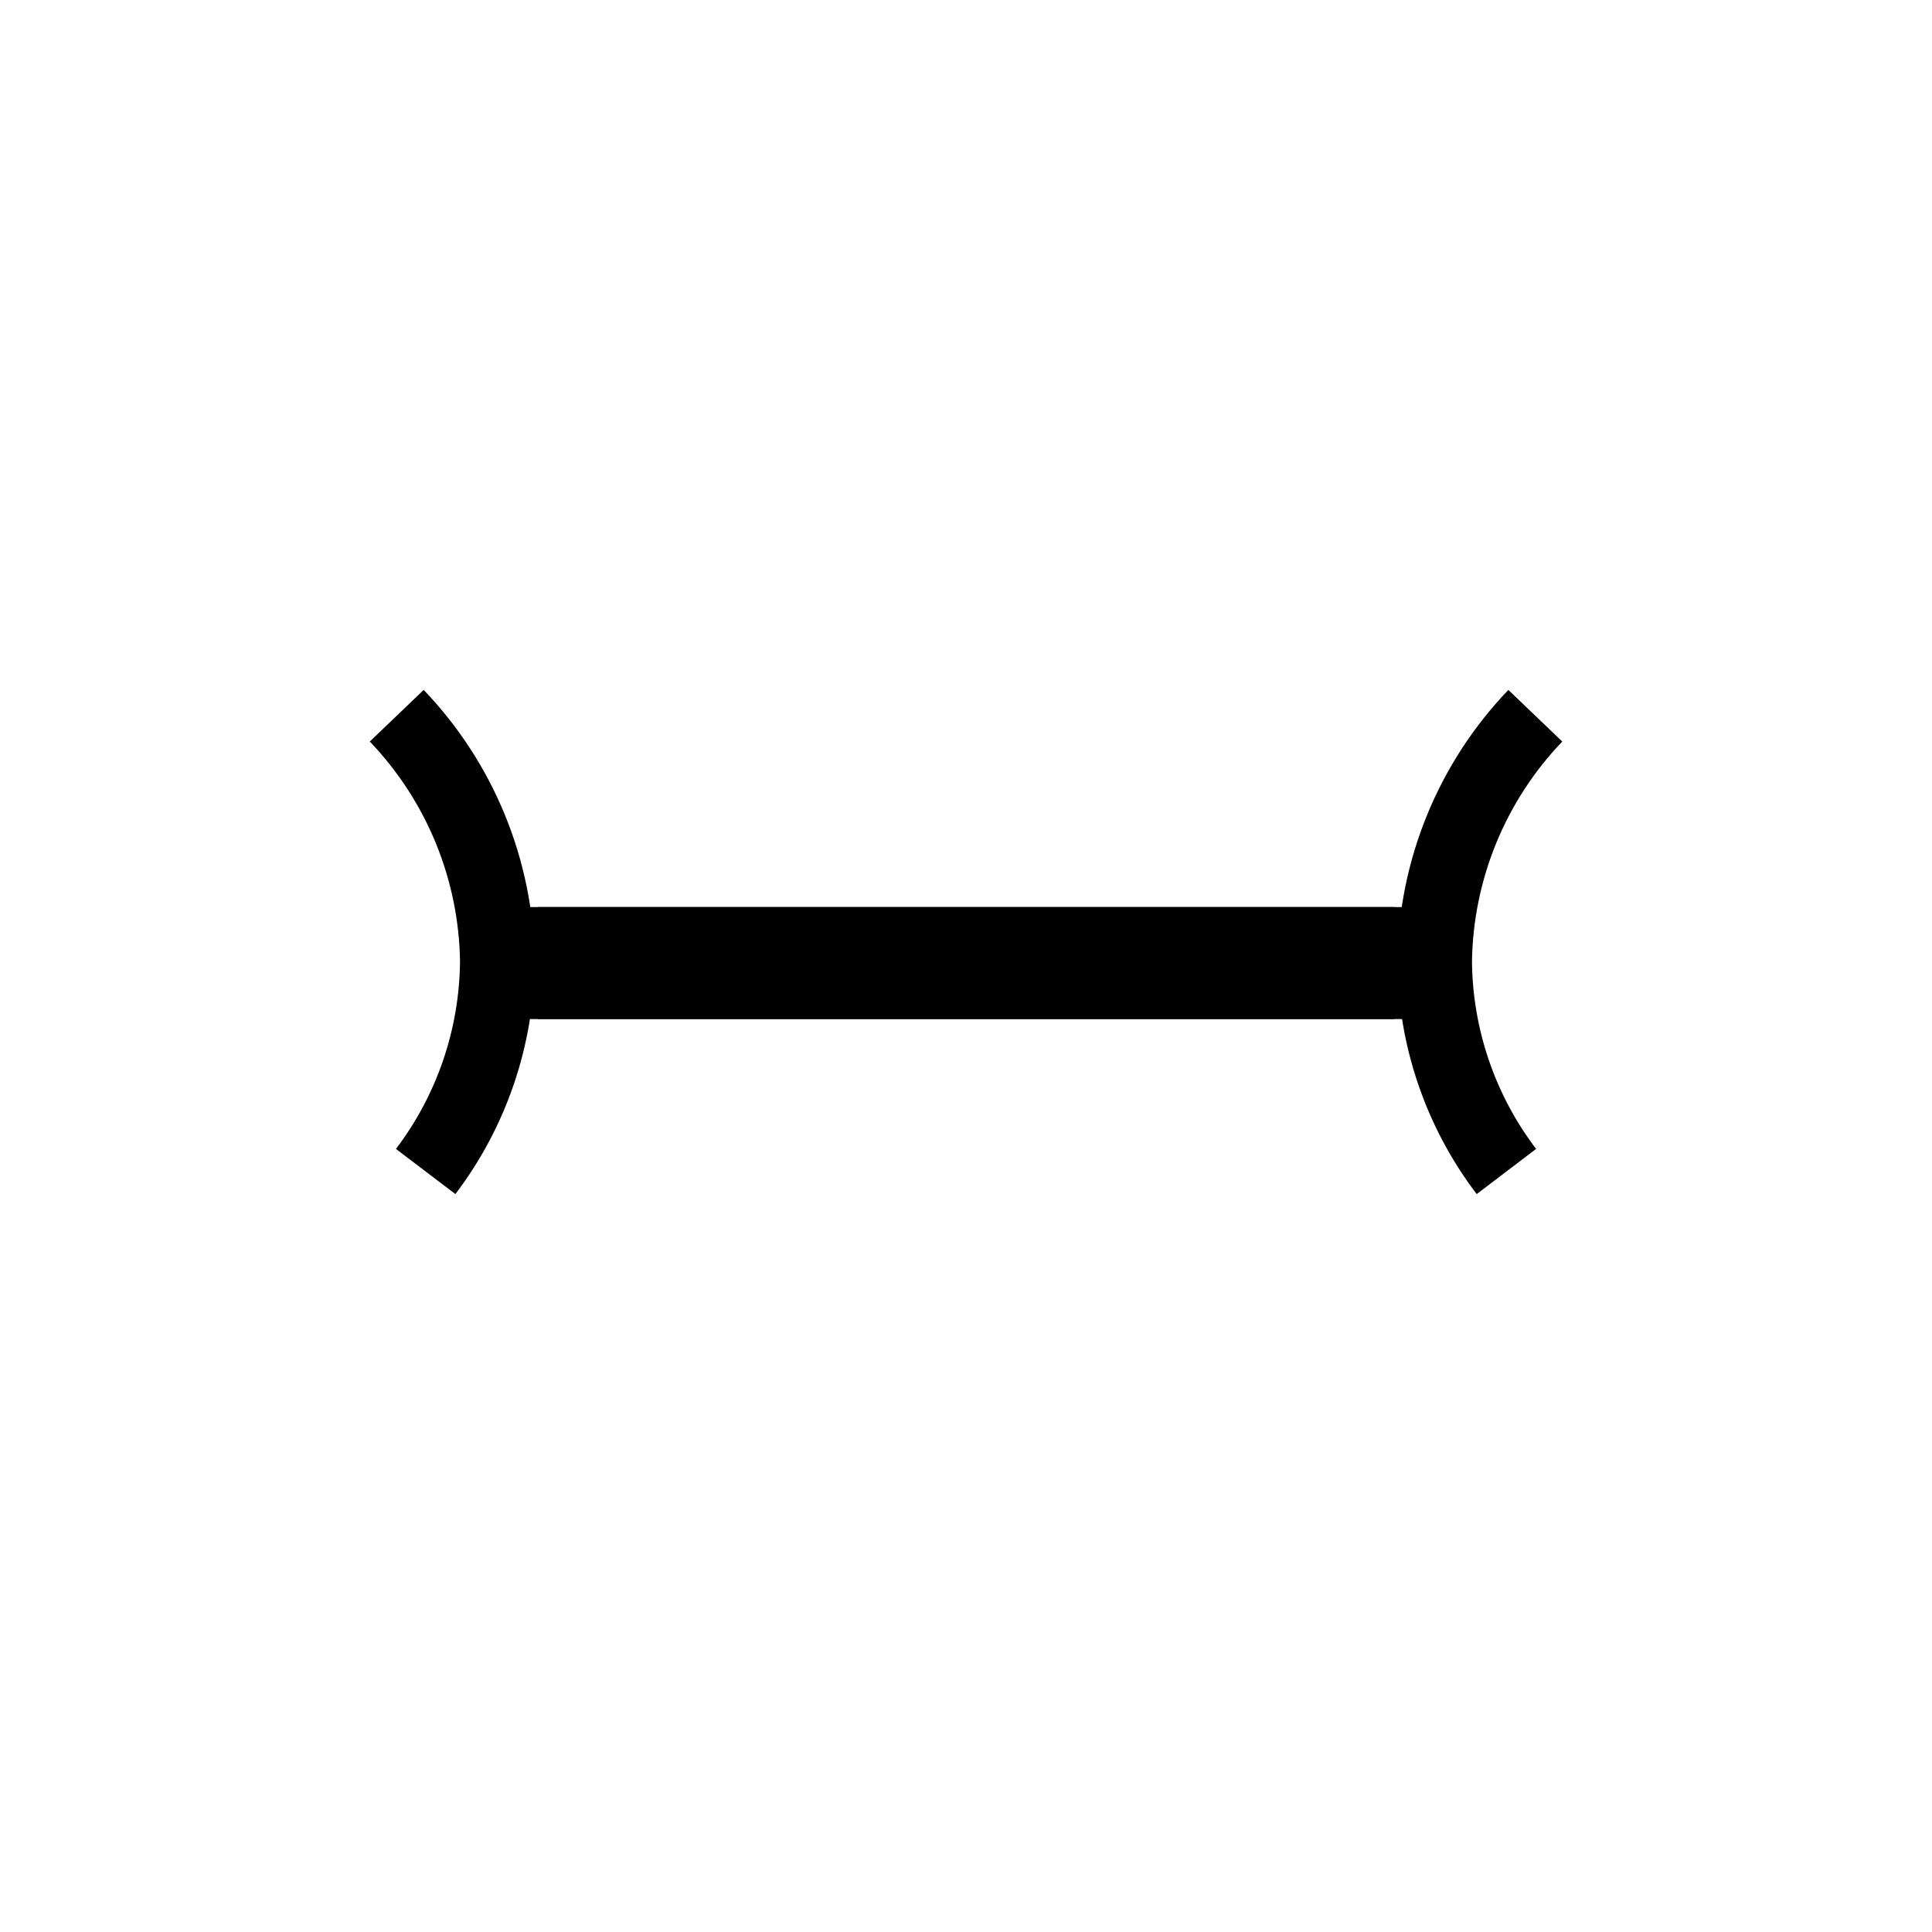 <svg width="52" height="52" viewBox="0 0 52 52" fill="none" xmlns="http://www.w3.org/2000/svg">
<g id="mouth-04">
<path id="Vector" d="M14.469 25.921H37.531" stroke="#000000" stroke-width="3.014"/>
<path id="Vector_2" d="M10.678 19.264C12.384 21.045 13.352 23.406 13.386 25.871C13.37 27.916 12.694 29.902 11.457 31.531M41.323 19.264C39.617 21.045 38.649 23.405 38.614 25.871C38.63 27.917 39.307 29.903 40.545 31.531" stroke="#000000" stroke-width="2.009"/>
<path id="Vector_3" d="M13.934 25.921H38.066" stroke="#000000" stroke-width="3.014"/>
</g>
</svg>
